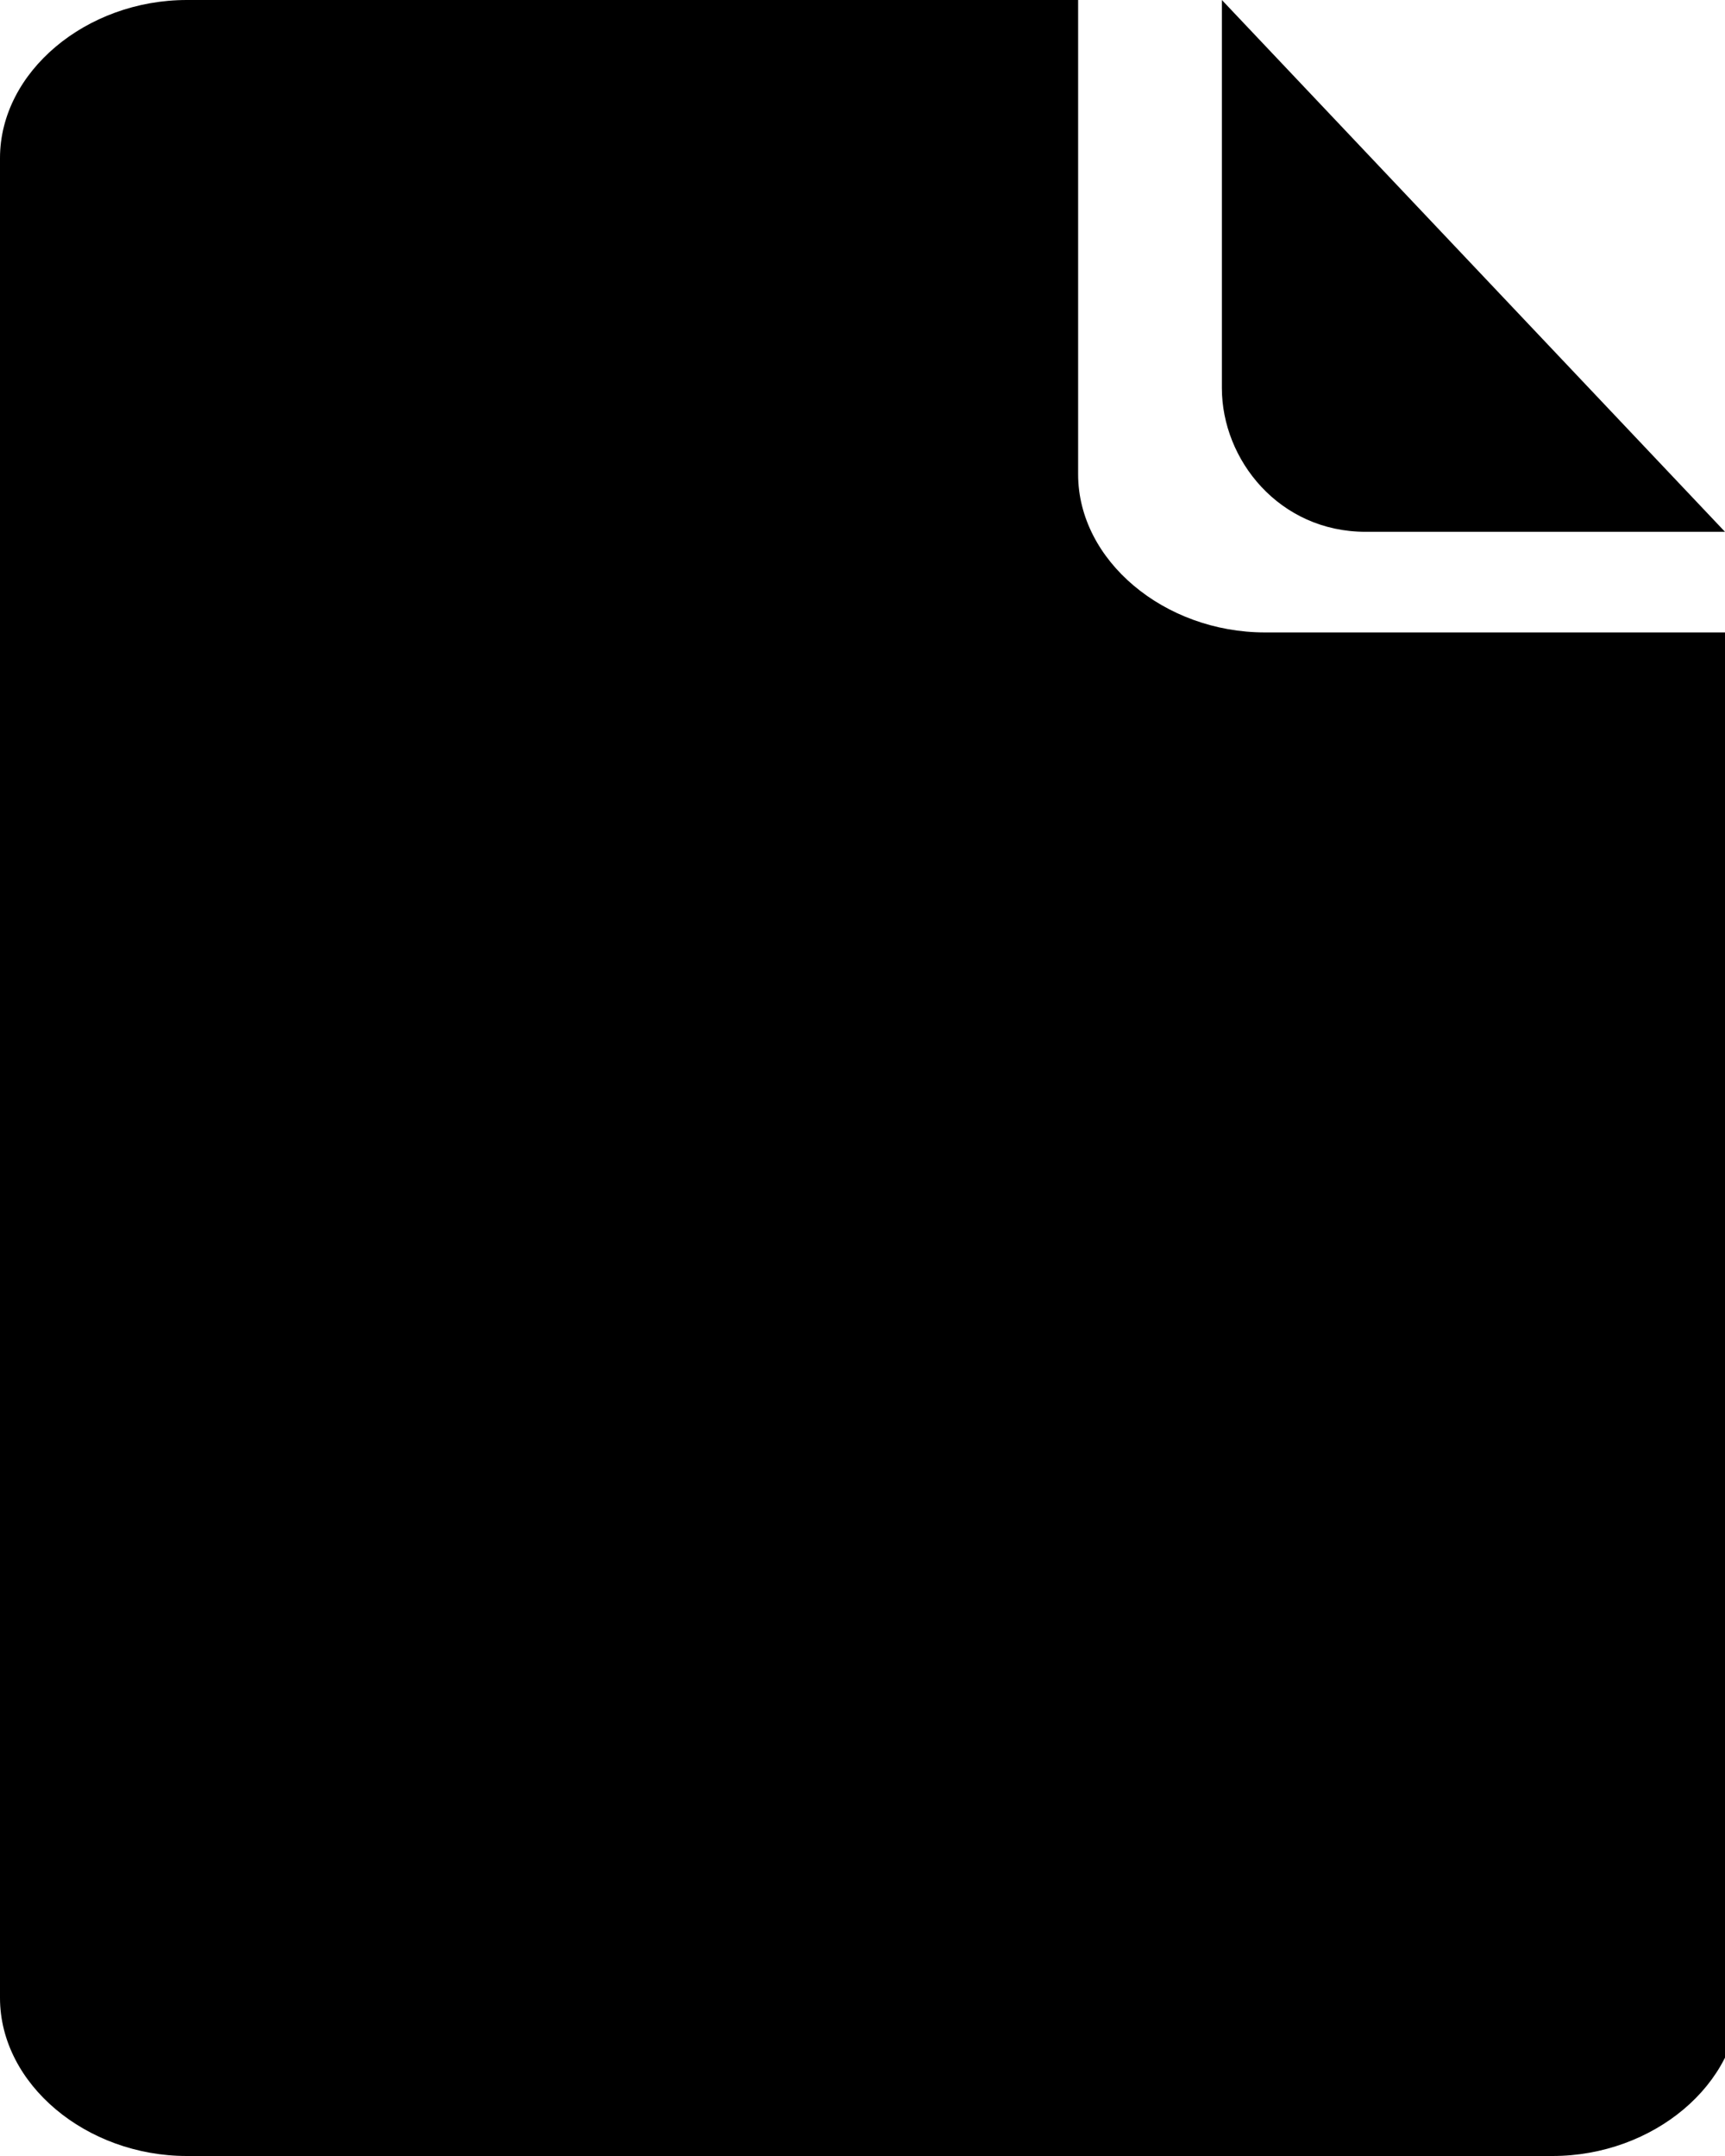 <?xml version="1.0" encoding="utf-8"?>
<!-- Generator: Adobe Illustrator 22.1.0, SVG Export Plug-In . SVG Version: 6.00 Build 0)  -->
<svg version="1.1" id="Слой_1" xmlns="http://www.w3.org/2000/svg" xmlns:xlink="http://www.w3.org/1999/xlink" x="0px" y="0px"
	 viewBox="0 0 12 15" width="12" height="15" style="enable-background:new 0 0 12 15;" xml:space="preserve">
<path d="M8.8,4.4c-0.7,0-1.3-0.5-1.3-1.1V0H1.3C0.6,0,0,0.5,0,1.1v12.8C0,14.5,0.6,15,1.3,15h9.5c0.7,0,1.3-0.5,1.3-1.1V4.4H8.8z"/>
<path d="M9.5,3.7L9.5,3.7l2.5,0L8.5,0v2.7C8.5,3.2,8.9,3.7,9.5,3.7z"/>
</svg>
